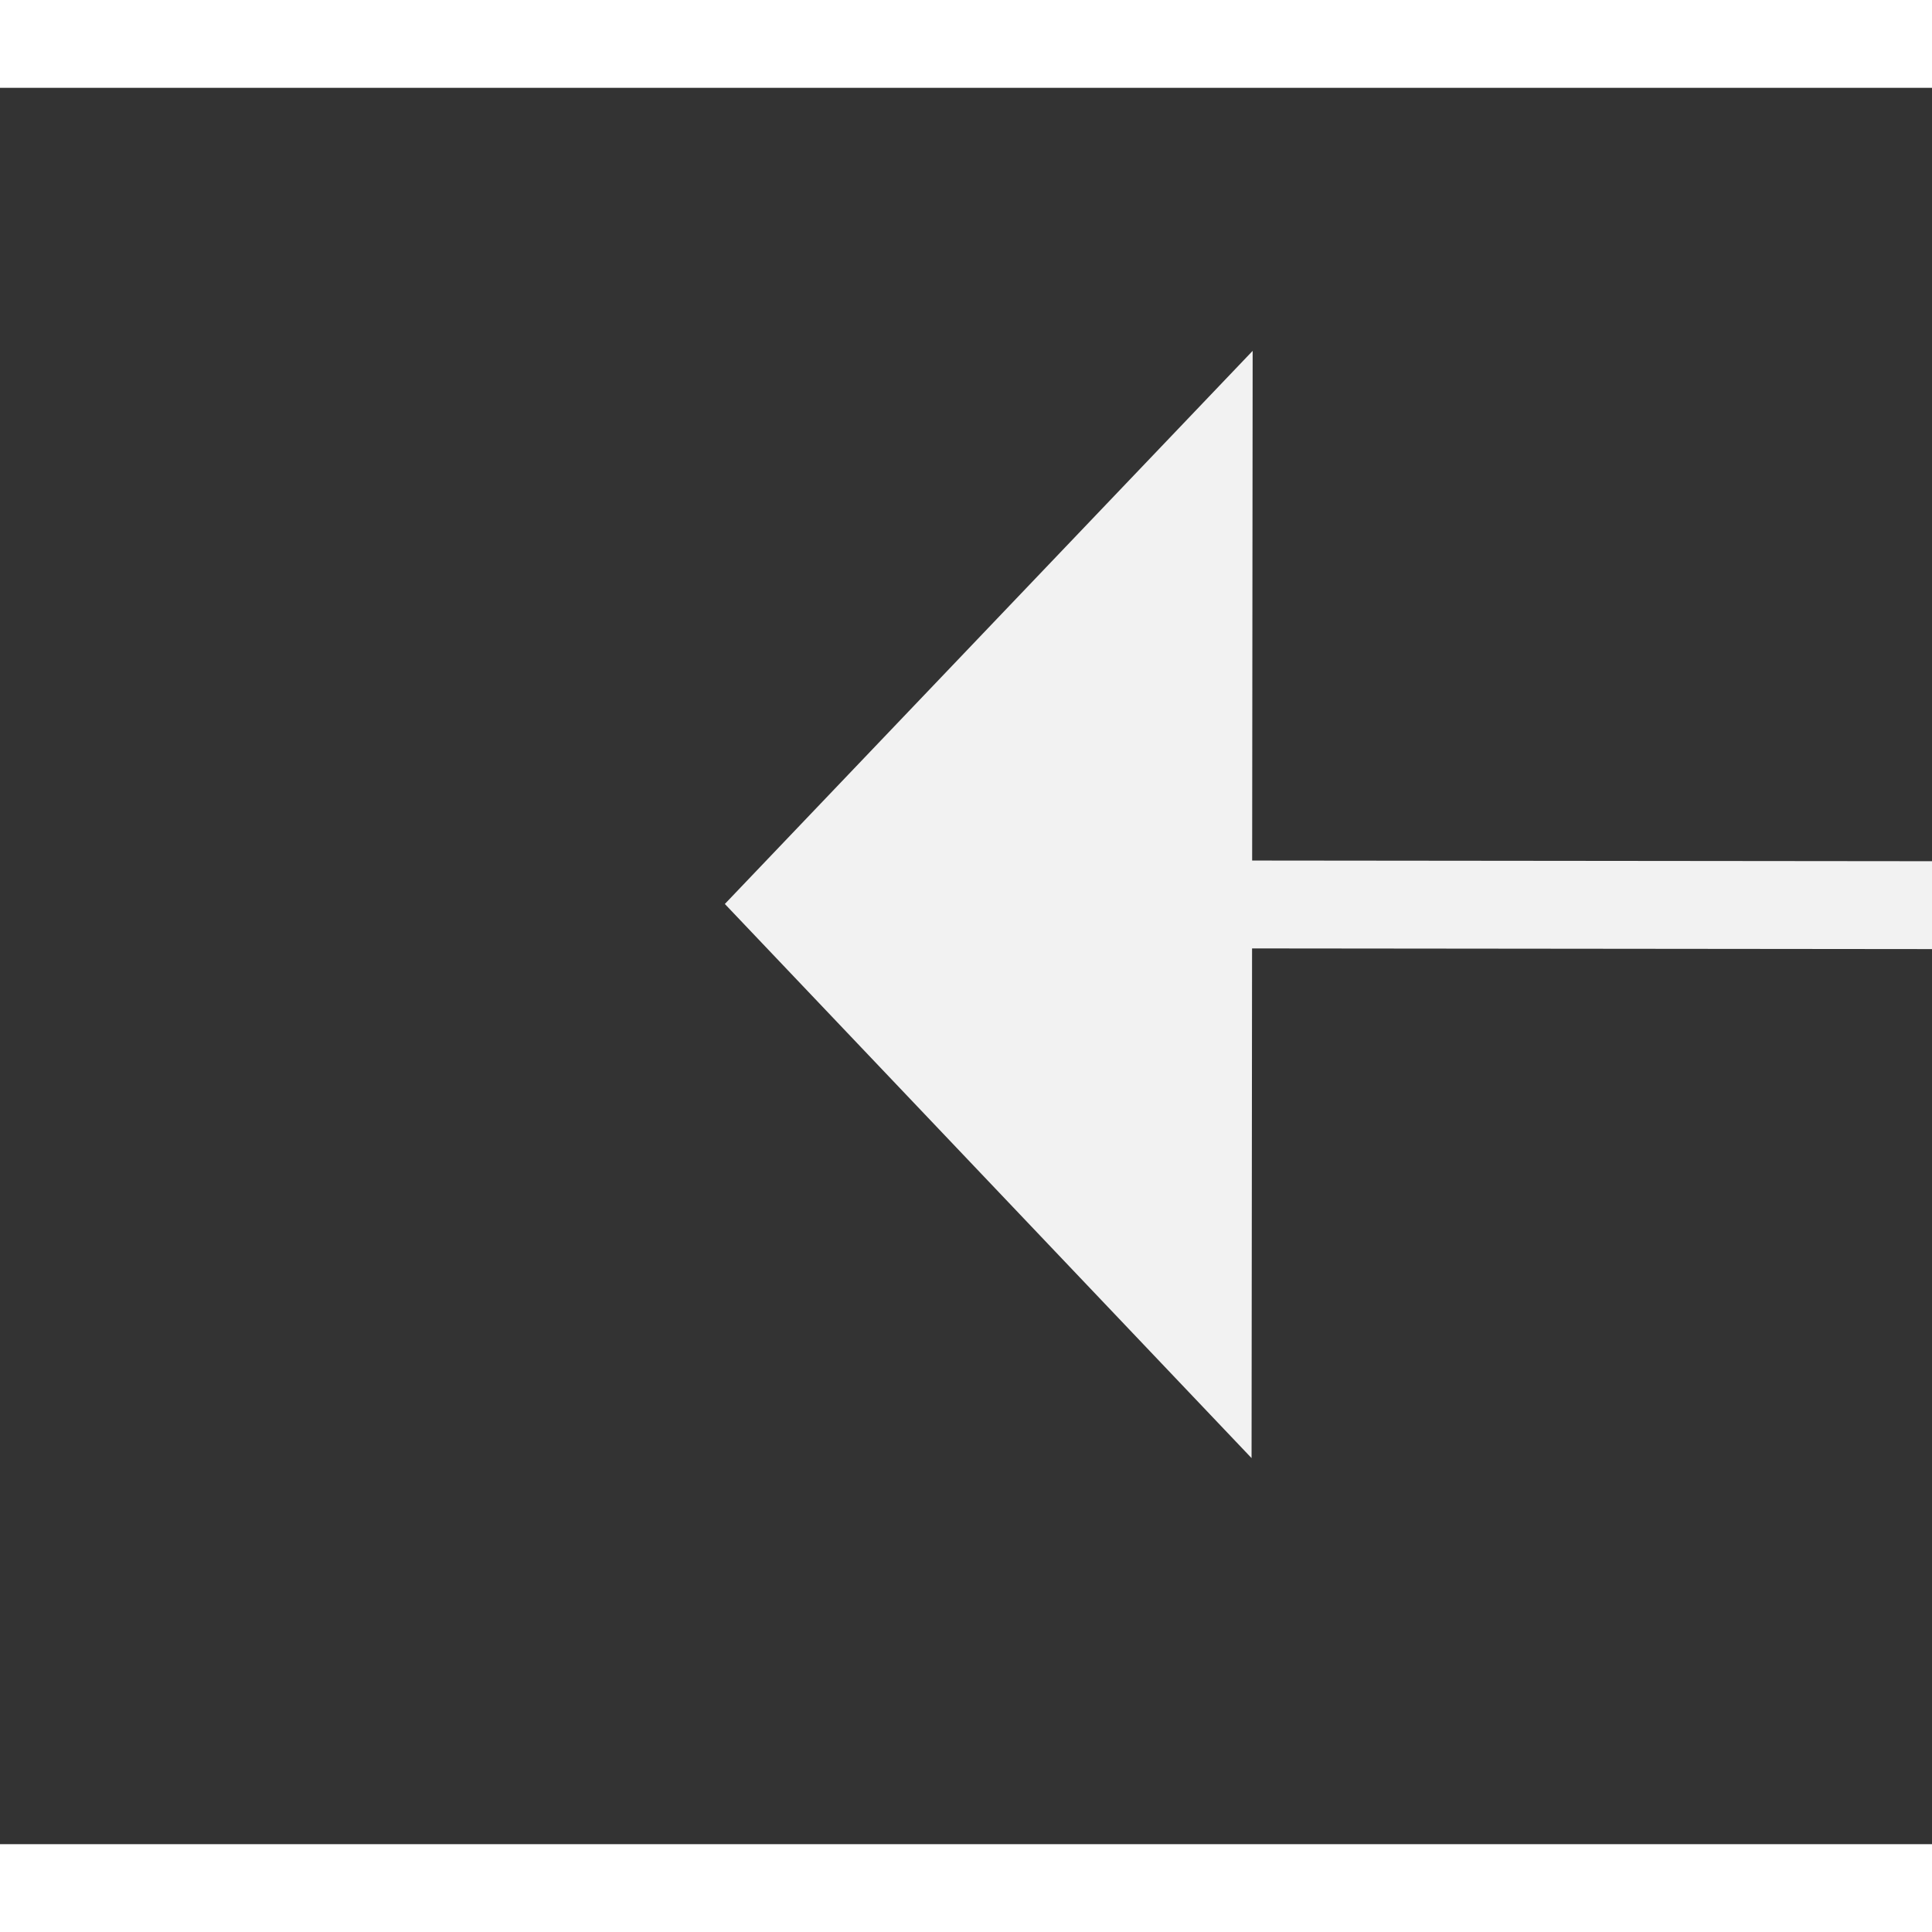 ﻿<?xml version="1.0" encoding="utf-8"?>
<svg version="1.1" xmlns:xlink="http://www.w3.org/1999/xlink" width="22px" height="22px" preserveAspectRatio="xMinYMid meet" viewBox="908 2323  22 20" xmlns="http://www.w3.org/2000/svg">
  <rect x="908" y="2323" width="22" height="20" fill="#333333" stroke="none"/>
  <g transform="matrix(0.985 -0.174 0.174 0.985 -391.16 195.026 )">
    <path d="M 953 2342.8  L 959 2336.5  L 953 2330.2  L 953 2342.8  Z " fill-rule="nonzero" fill="#f2f2f2" stroke="none" transform="matrix(-0.985 -0.175 0.175 -0.985 1451.187 4800.808 )" />
    <path d="M 915 2336.5  L 954 2336.5  " stroke-width="1" stroke="#f2f2f2" fill="none" transform="matrix(-0.985 -0.175 0.175 -0.985 1451.187 4800.808 )" />
  </g>
</svg>